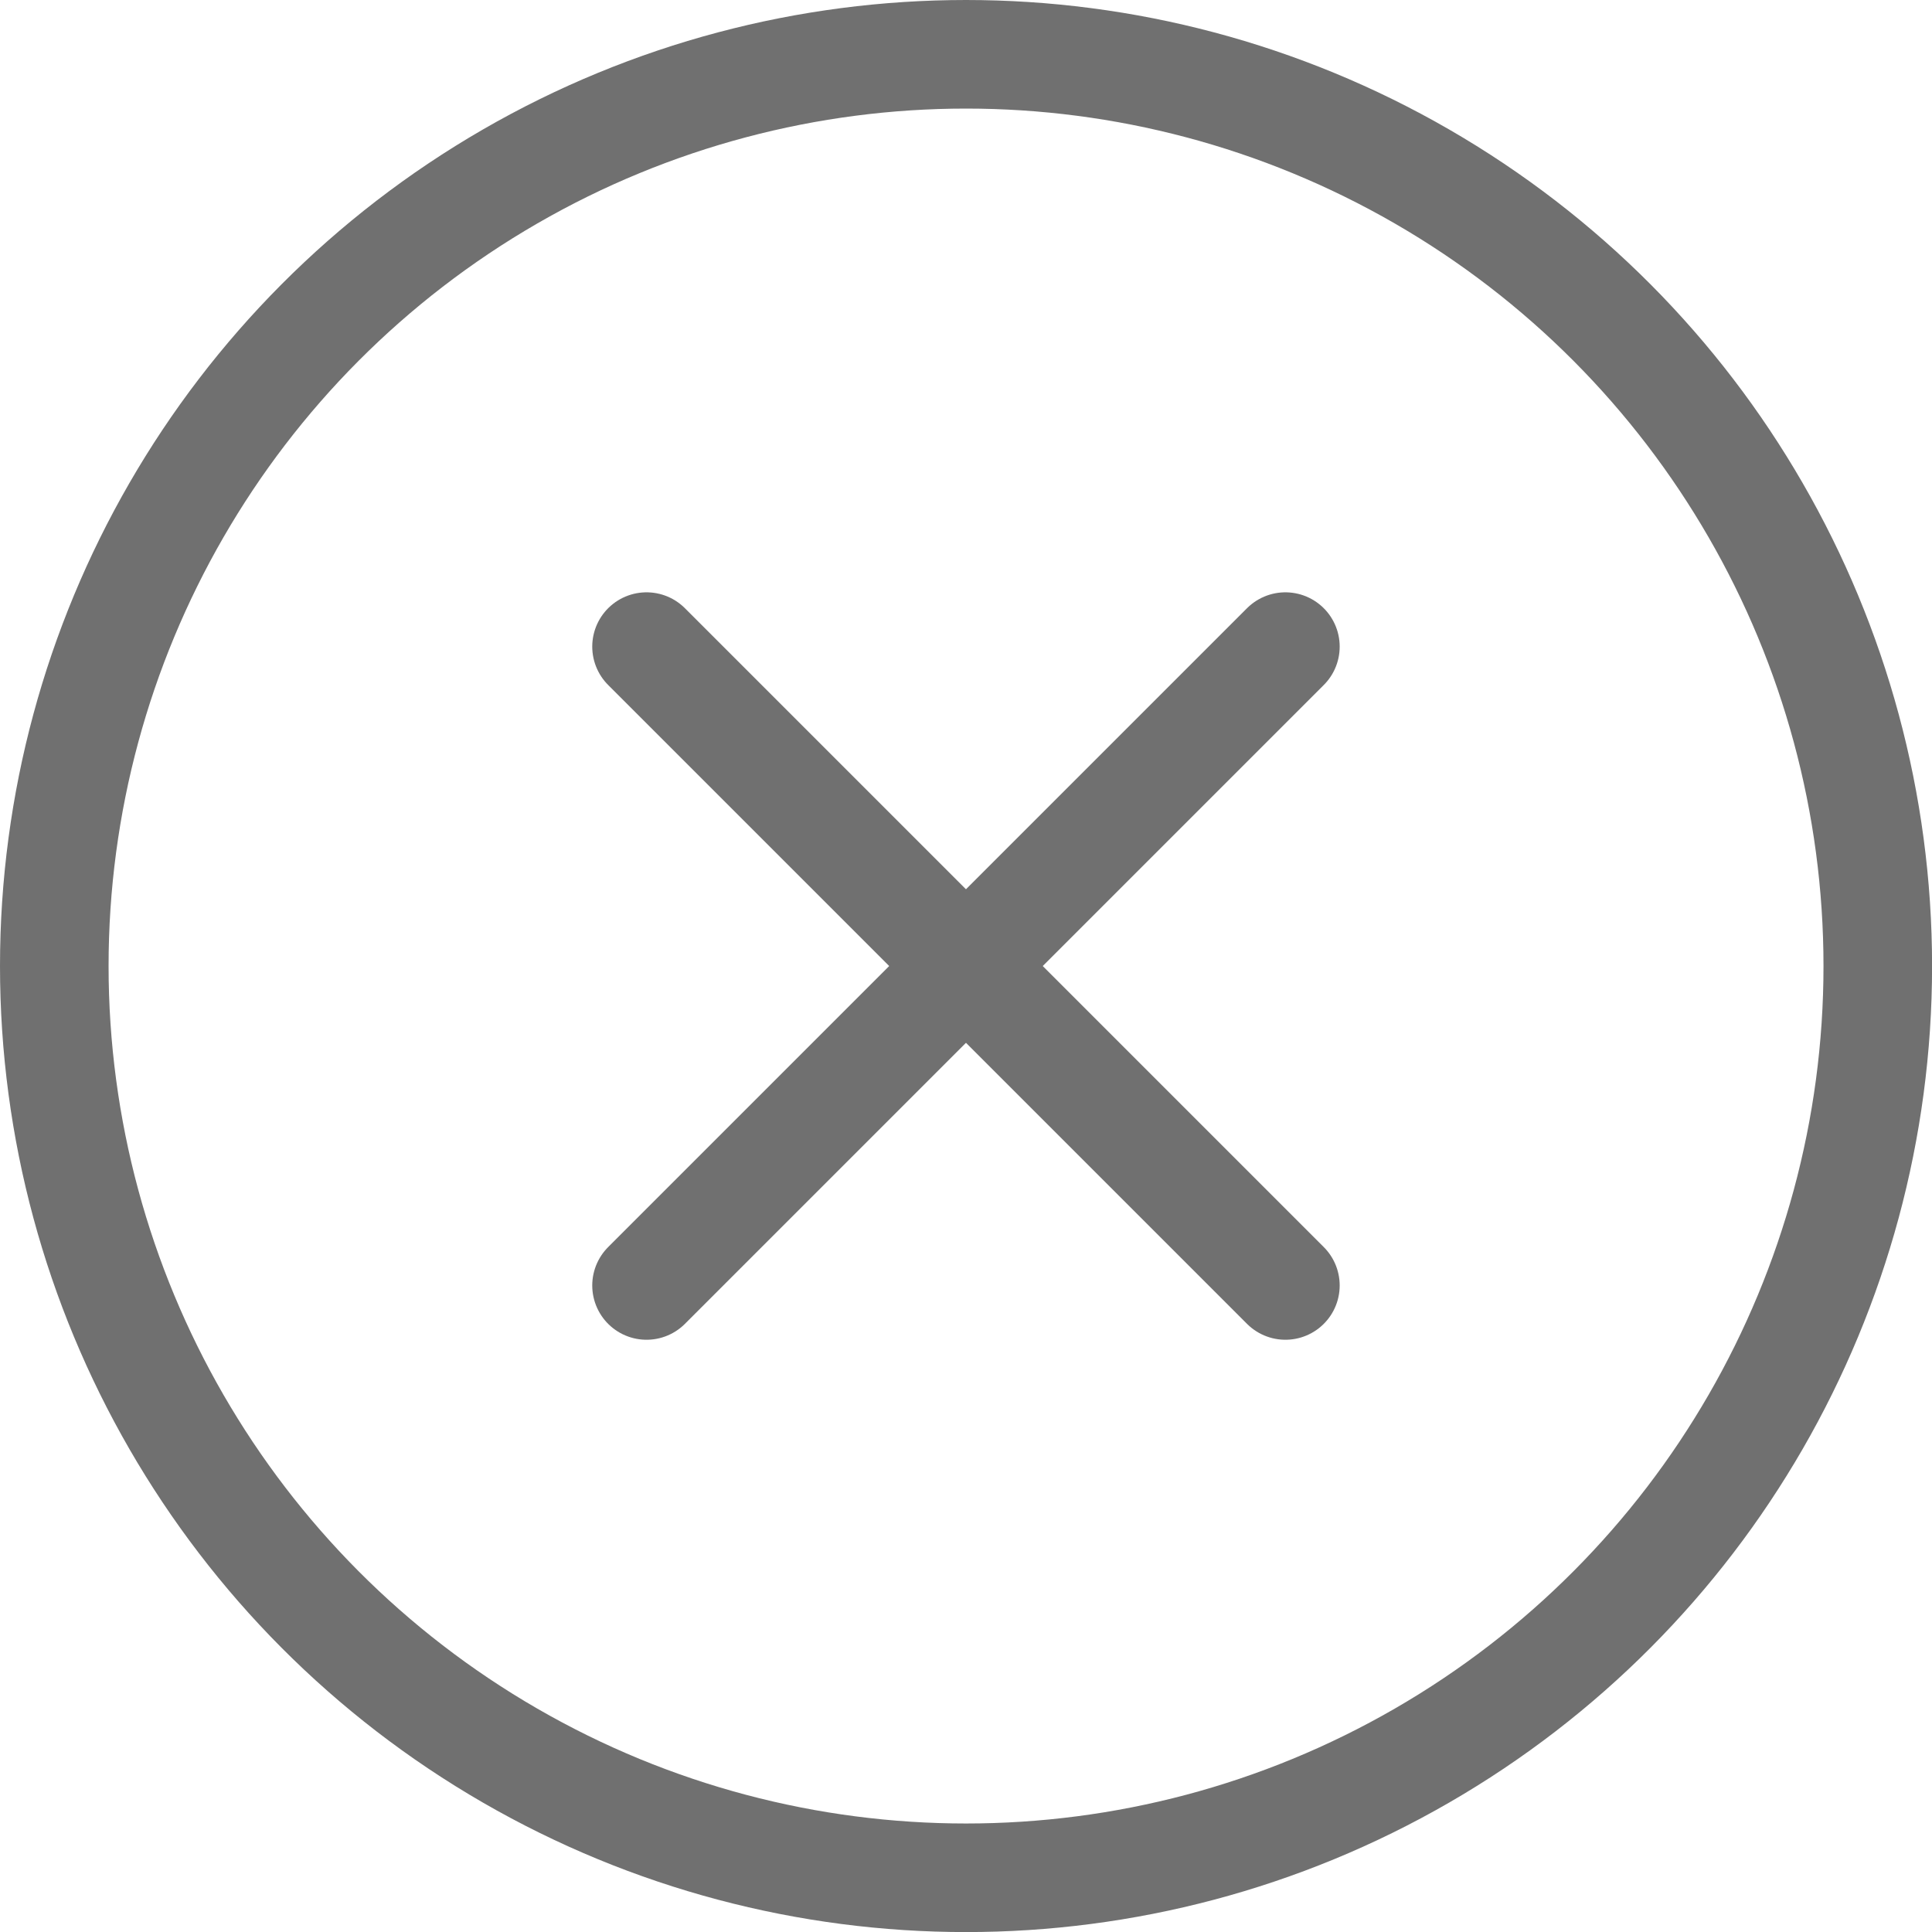 <svg xmlns="http://www.w3.org/2000/svg" width="26.691" height="26.691" viewBox="0 0 26.691 26.691">
  <g id="Group_7851" data-name="Group 7851" transform="translate(-1940.923 -4095.676)">
    <circle id="Ellipse_444" data-name="Ellipse 444" cx="12.596" cy="12.596" r="12.596" transform="translate(1941.673 4096.426)" fill="none" stroke="#707070" stroke-linecap="round" stroke-linejoin="round" stroke-width="1.5"/>
    <line id="Line_526" data-name="Line 526" x1="8.826" y2="8.826" transform="translate(1949.855 4104.609)" fill="none" stroke="#707070" stroke-linecap="round" stroke-miterlimit="10" stroke-width="1.5"/>
    <line id="Line_527" data-name="Line 527" x2="8.826" y2="8.826" transform="translate(1949.855 4104.609)" fill="none" stroke="#707070" stroke-linecap="round" stroke-miterlimit="10" stroke-width="1.5"/>
  </g>
</svg>